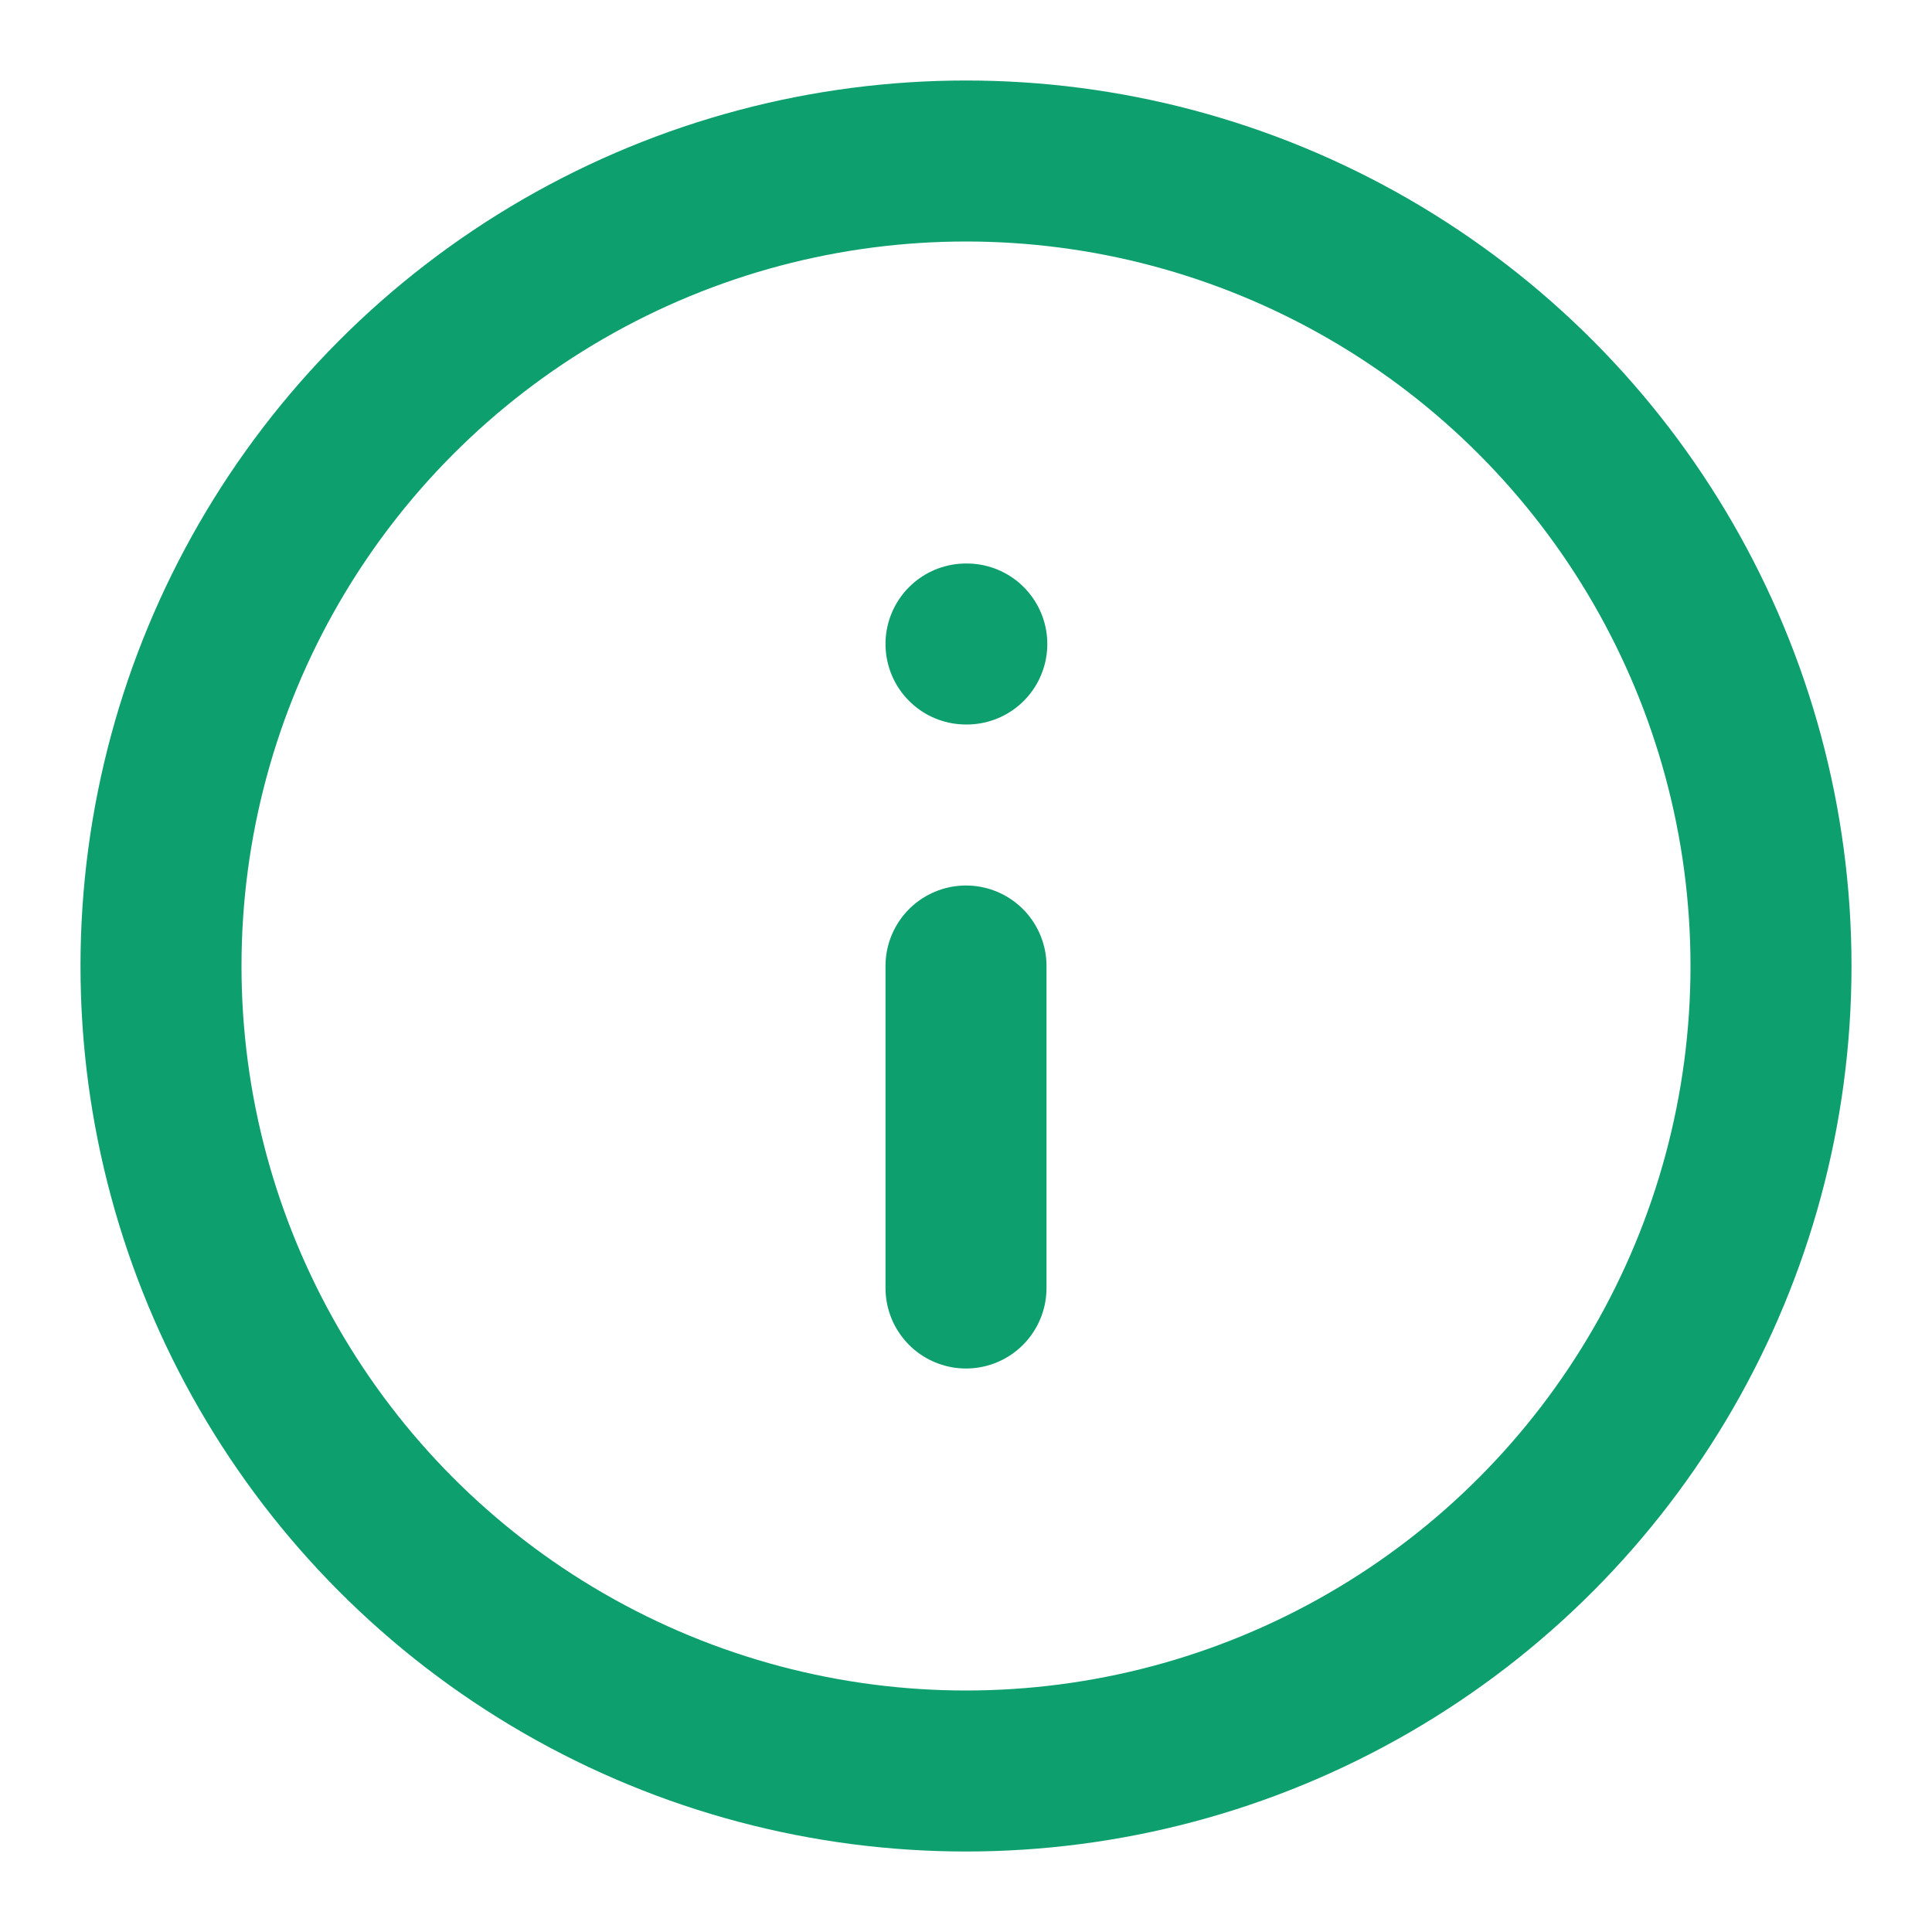 <svg xmlns="http://www.w3.org/2000/svg" width="16" height="16" viewBox="0 0 24 24" fill="none" stroke="currentColor" stroke-width="2" stroke-linecap="round" stroke-linejoin="round" class="cursor-pointer" data-state="delayed-open" aria-describedby="radix-:r86:"><circle fill="none" stroke="#0e9f6e" cx="12" cy="12" r="10"></circle><path fill="none" stroke="#0e9f6e" d="M12 16v-4"></path><path fill="none" stroke="#0e9f6e" d="M12 8h.01"></path></svg>